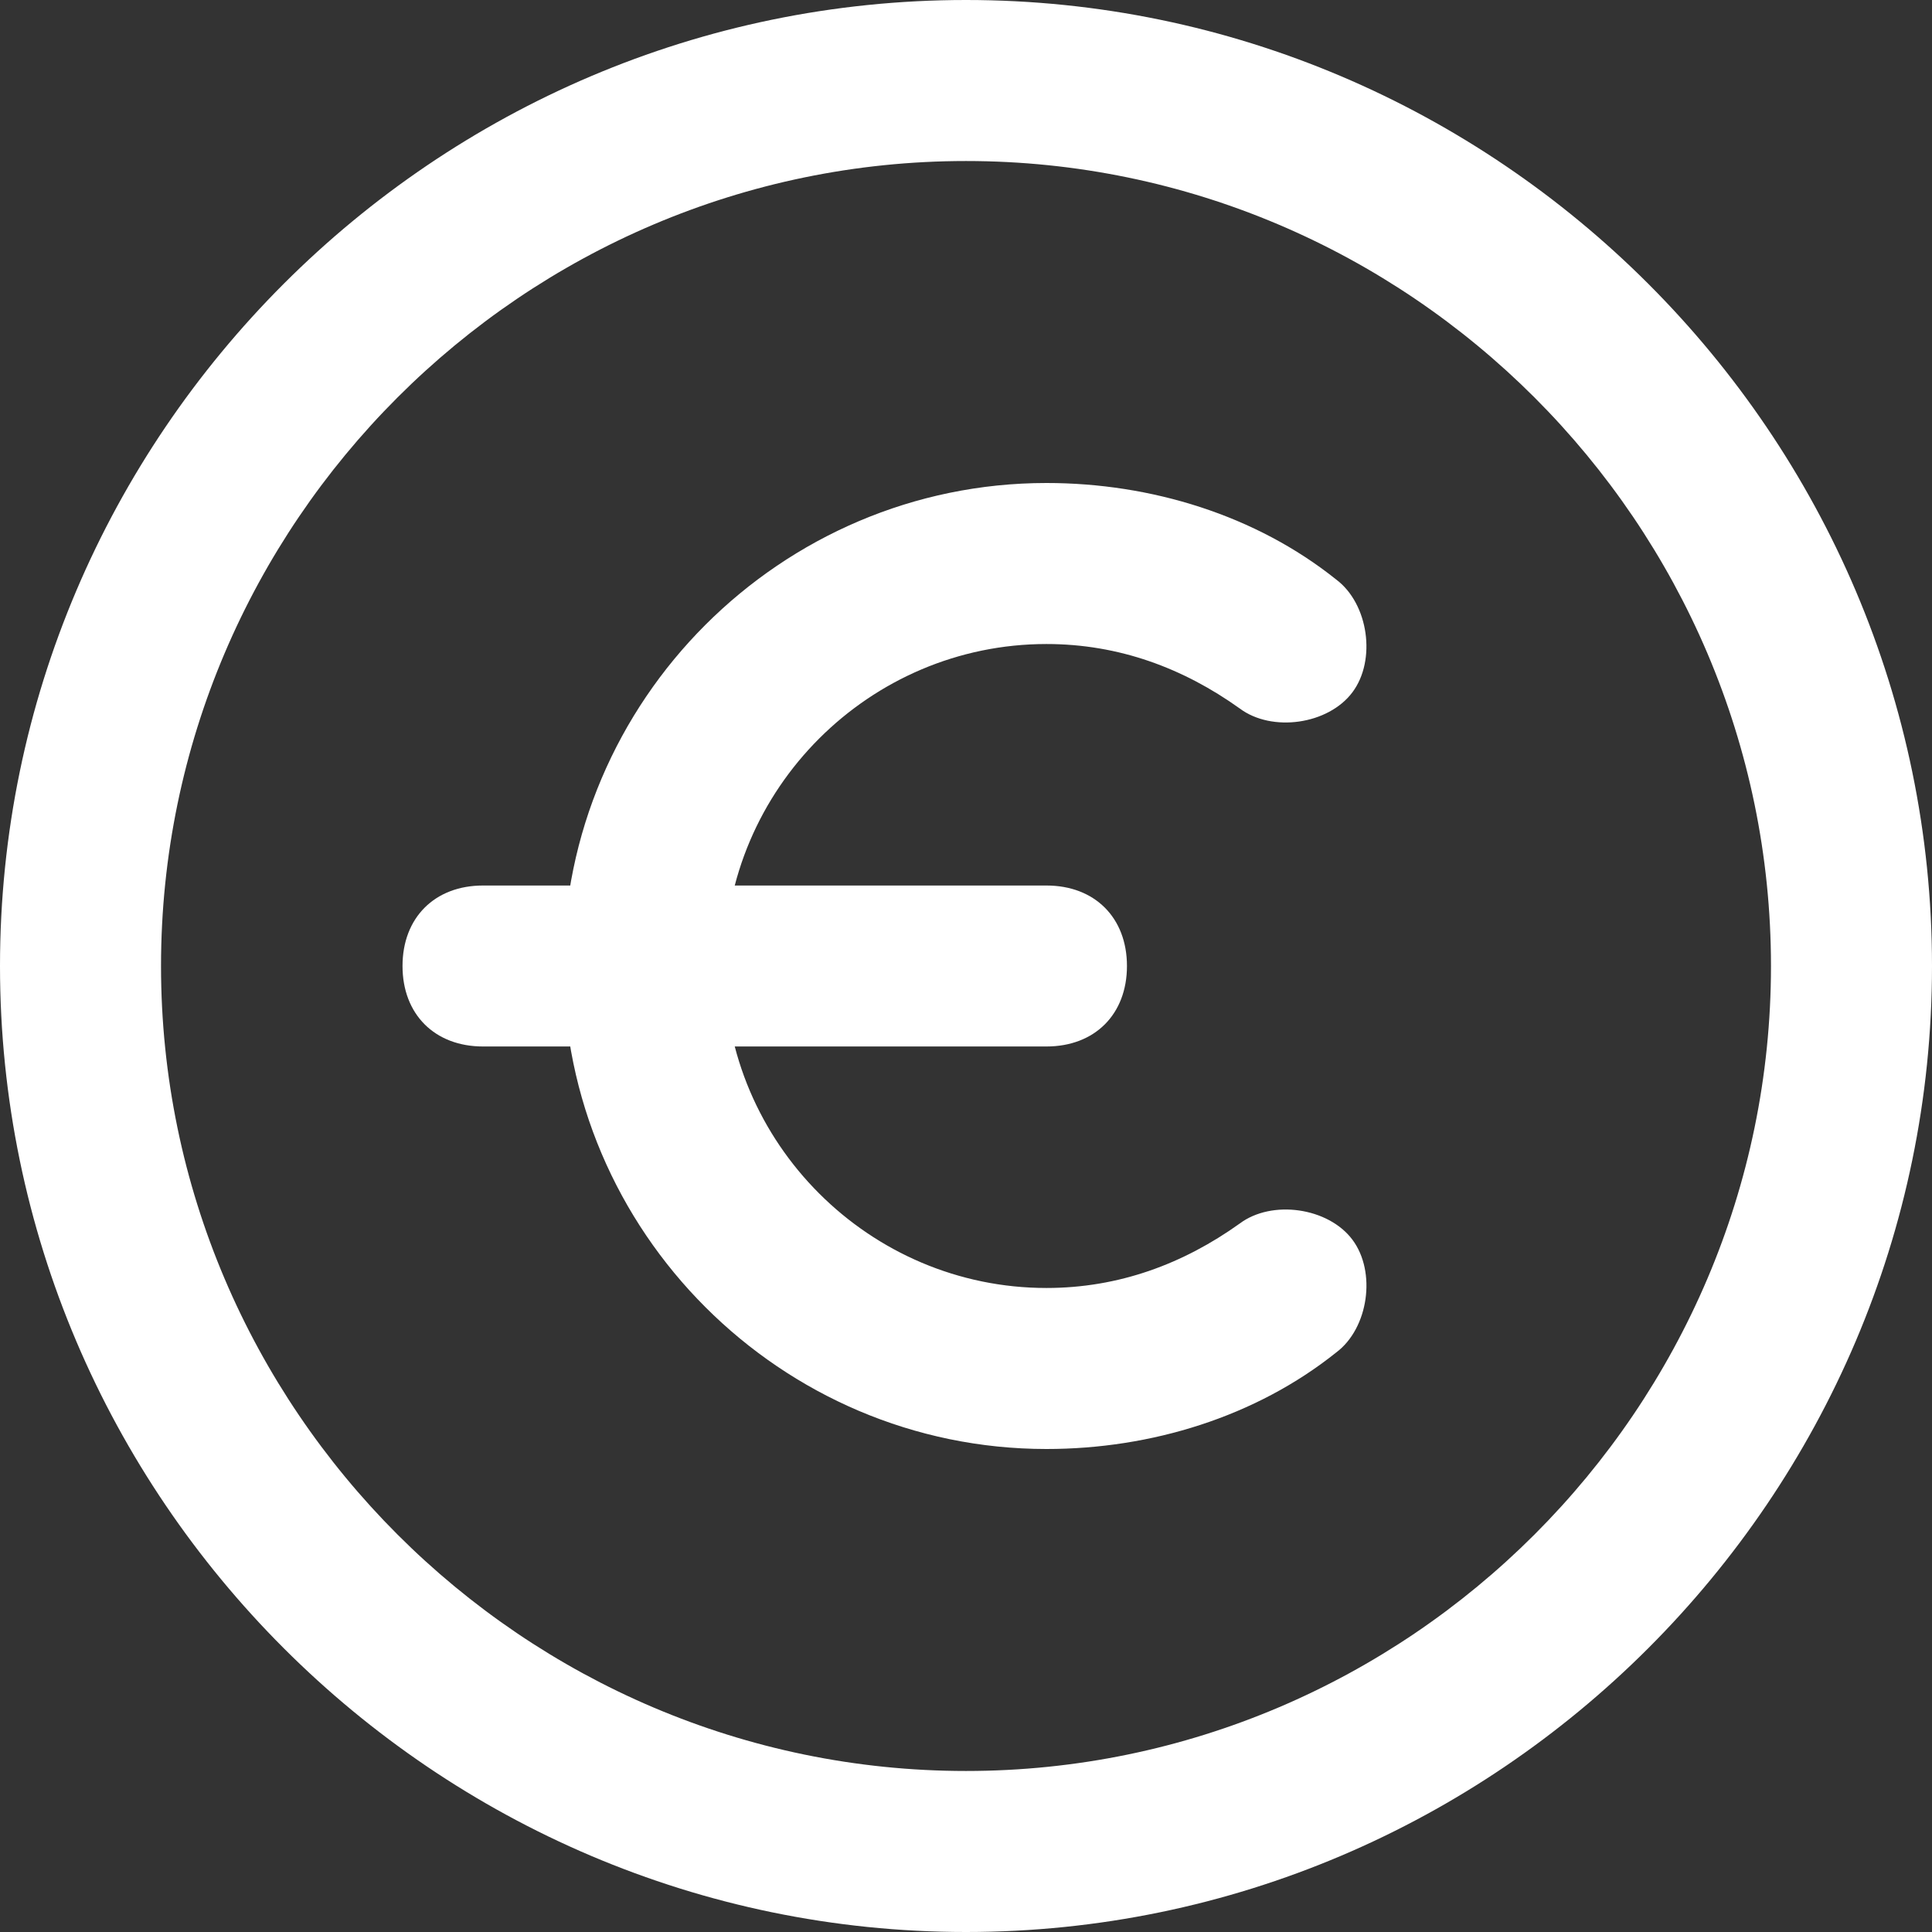 <!-- Generated by IcoMoon.io -->
<svg version="1.1" xmlns="http://www.w3.org/2000/svg" width="32" height="32" viewBox="0 0 32 32">
<rect x="0" y="0" width="32" height="32" fill="#333333" stroke="none"/>
<title>mi-euro</title>
<path fill="#fff" d="M16 32c-8.8 0-16-7.2-16-16s7.2-16 16-16c8.8 0 16 7.2 16 16s-7.2 16-16 16zM16 2.667c-7.333 0-13.333 6-13.333 13.333s6 13.333 13.333 13.333c7.333 0 13.333-6 13.333-13.333s-6-13.333-13.333-13.333z"></path>
<path fill="#fff" d="M17.333 24c-4.4 0-8-3.6-8-8s3.6-8 8-8c1.733 0 3.467 0.533 4.8 1.6 0.533 0.4 0.667 1.333 0.267 1.867s-1.333 0.667-1.867 0.267c-0.933-0.667-2-1.067-3.2-1.067-2.933 0-5.333 2.4-5.333 5.333s2.4 5.333 5.333 5.333c1.2 0 2.267-0.4 3.2-1.067 0.533-0.4 1.467-0.267 1.867 0.267s0.267 1.467-0.267 1.867c-1.333 1.067-3.067 1.6-4.8 1.6z"></path>
<path fill="#fff" d="M17.333 17.333h-9.333c-0.8 0-1.333-0.533-1.333-1.333s0.533-1.333 1.333-1.333h9.333c0.8 0 1.333 0.533 1.333 1.333s-0.533 1.333-1.333 1.333z"></path>
</svg>
